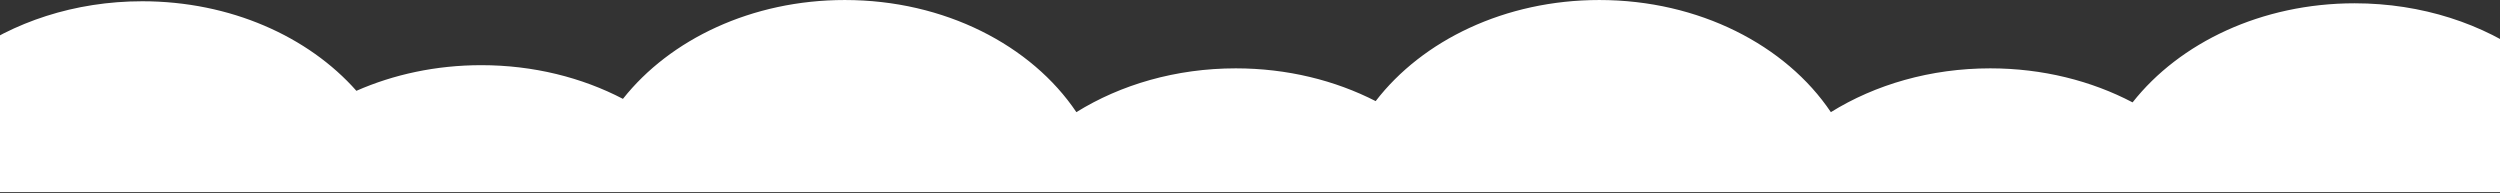 <svg width="375" height="29" viewBox="0 0 375 29" fill="none" xmlns="http://www.w3.org/2000/svg">
    <rect x="0" y="0" width="375" height="29" fill="#333333" stroke="none"/>
    <path fill-rule="evenodd" clip-rule="evenodd" d="M-18 28.822C-15.714 12.702 1.029 0.19 21.344 0.19C34.559 0.19 46.263 5.484 53.459 13.622C59.036 11.168 65.415 9.776 72.192 9.776C80.011 9.776 87.301 11.629 93.441 14.829C100.497 5.907 112.766 0.002 126.721 0.002C141.691 0.002 154.72 6.796 161.456 16.821C168.101 12.698 176.385 10.252 185.367 10.252C193.073 10.252 200.266 12.053 206.35 15.168C213.361 6.057 225.764 0.002 239.895 0.002C254.865 0.002 267.894 6.796 274.63 16.821C281.275 12.698 289.559 10.252 298.541 10.252C306.402 10.252 313.728 12.126 319.888 15.357C326.94 6.415 339.223 0.494 353.197 0.494C373.384 0.494 390.044 12.85 392.497 28.822H-18Z" fill="white"/>
</svg>